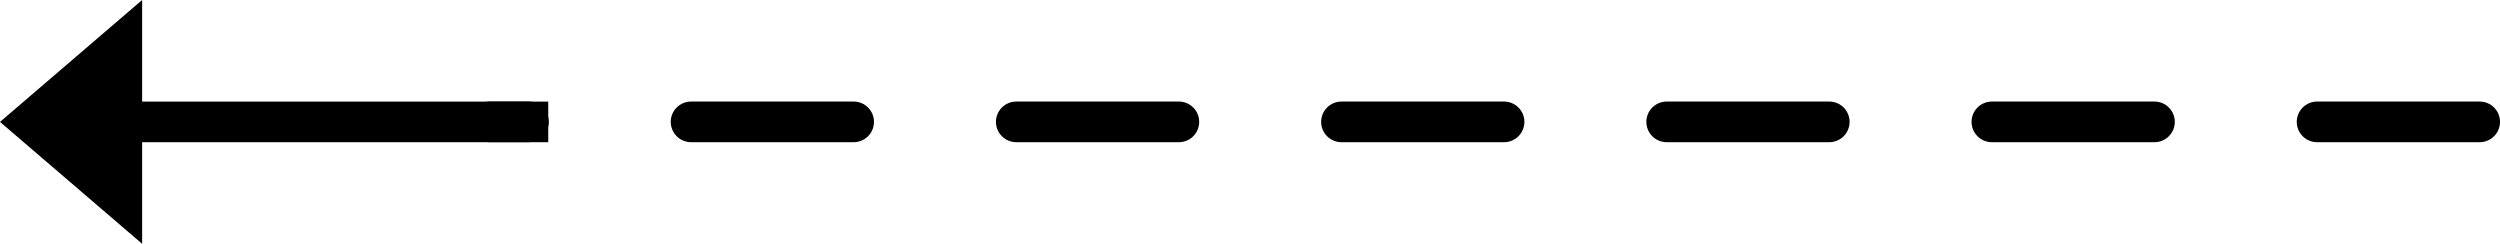 <svg width="123" height="12" viewBox="0 0 123 12" fill="none" xmlns="http://www.w3.org/2000/svg">
<path d="M6.993 11.995L6.993 6.997L26.974 6.997L26.974 4.998L6.993 4.998L6.993 2.62212e-06L-0 5.998L6.993 11.995Z" fill="black"/>
<line x1="122" y1="5.996" x2="24.096" y2="5.996" stroke="black" stroke-width="2" stroke-linecap="round" stroke-dasharray="8 8"/>
</svg>
